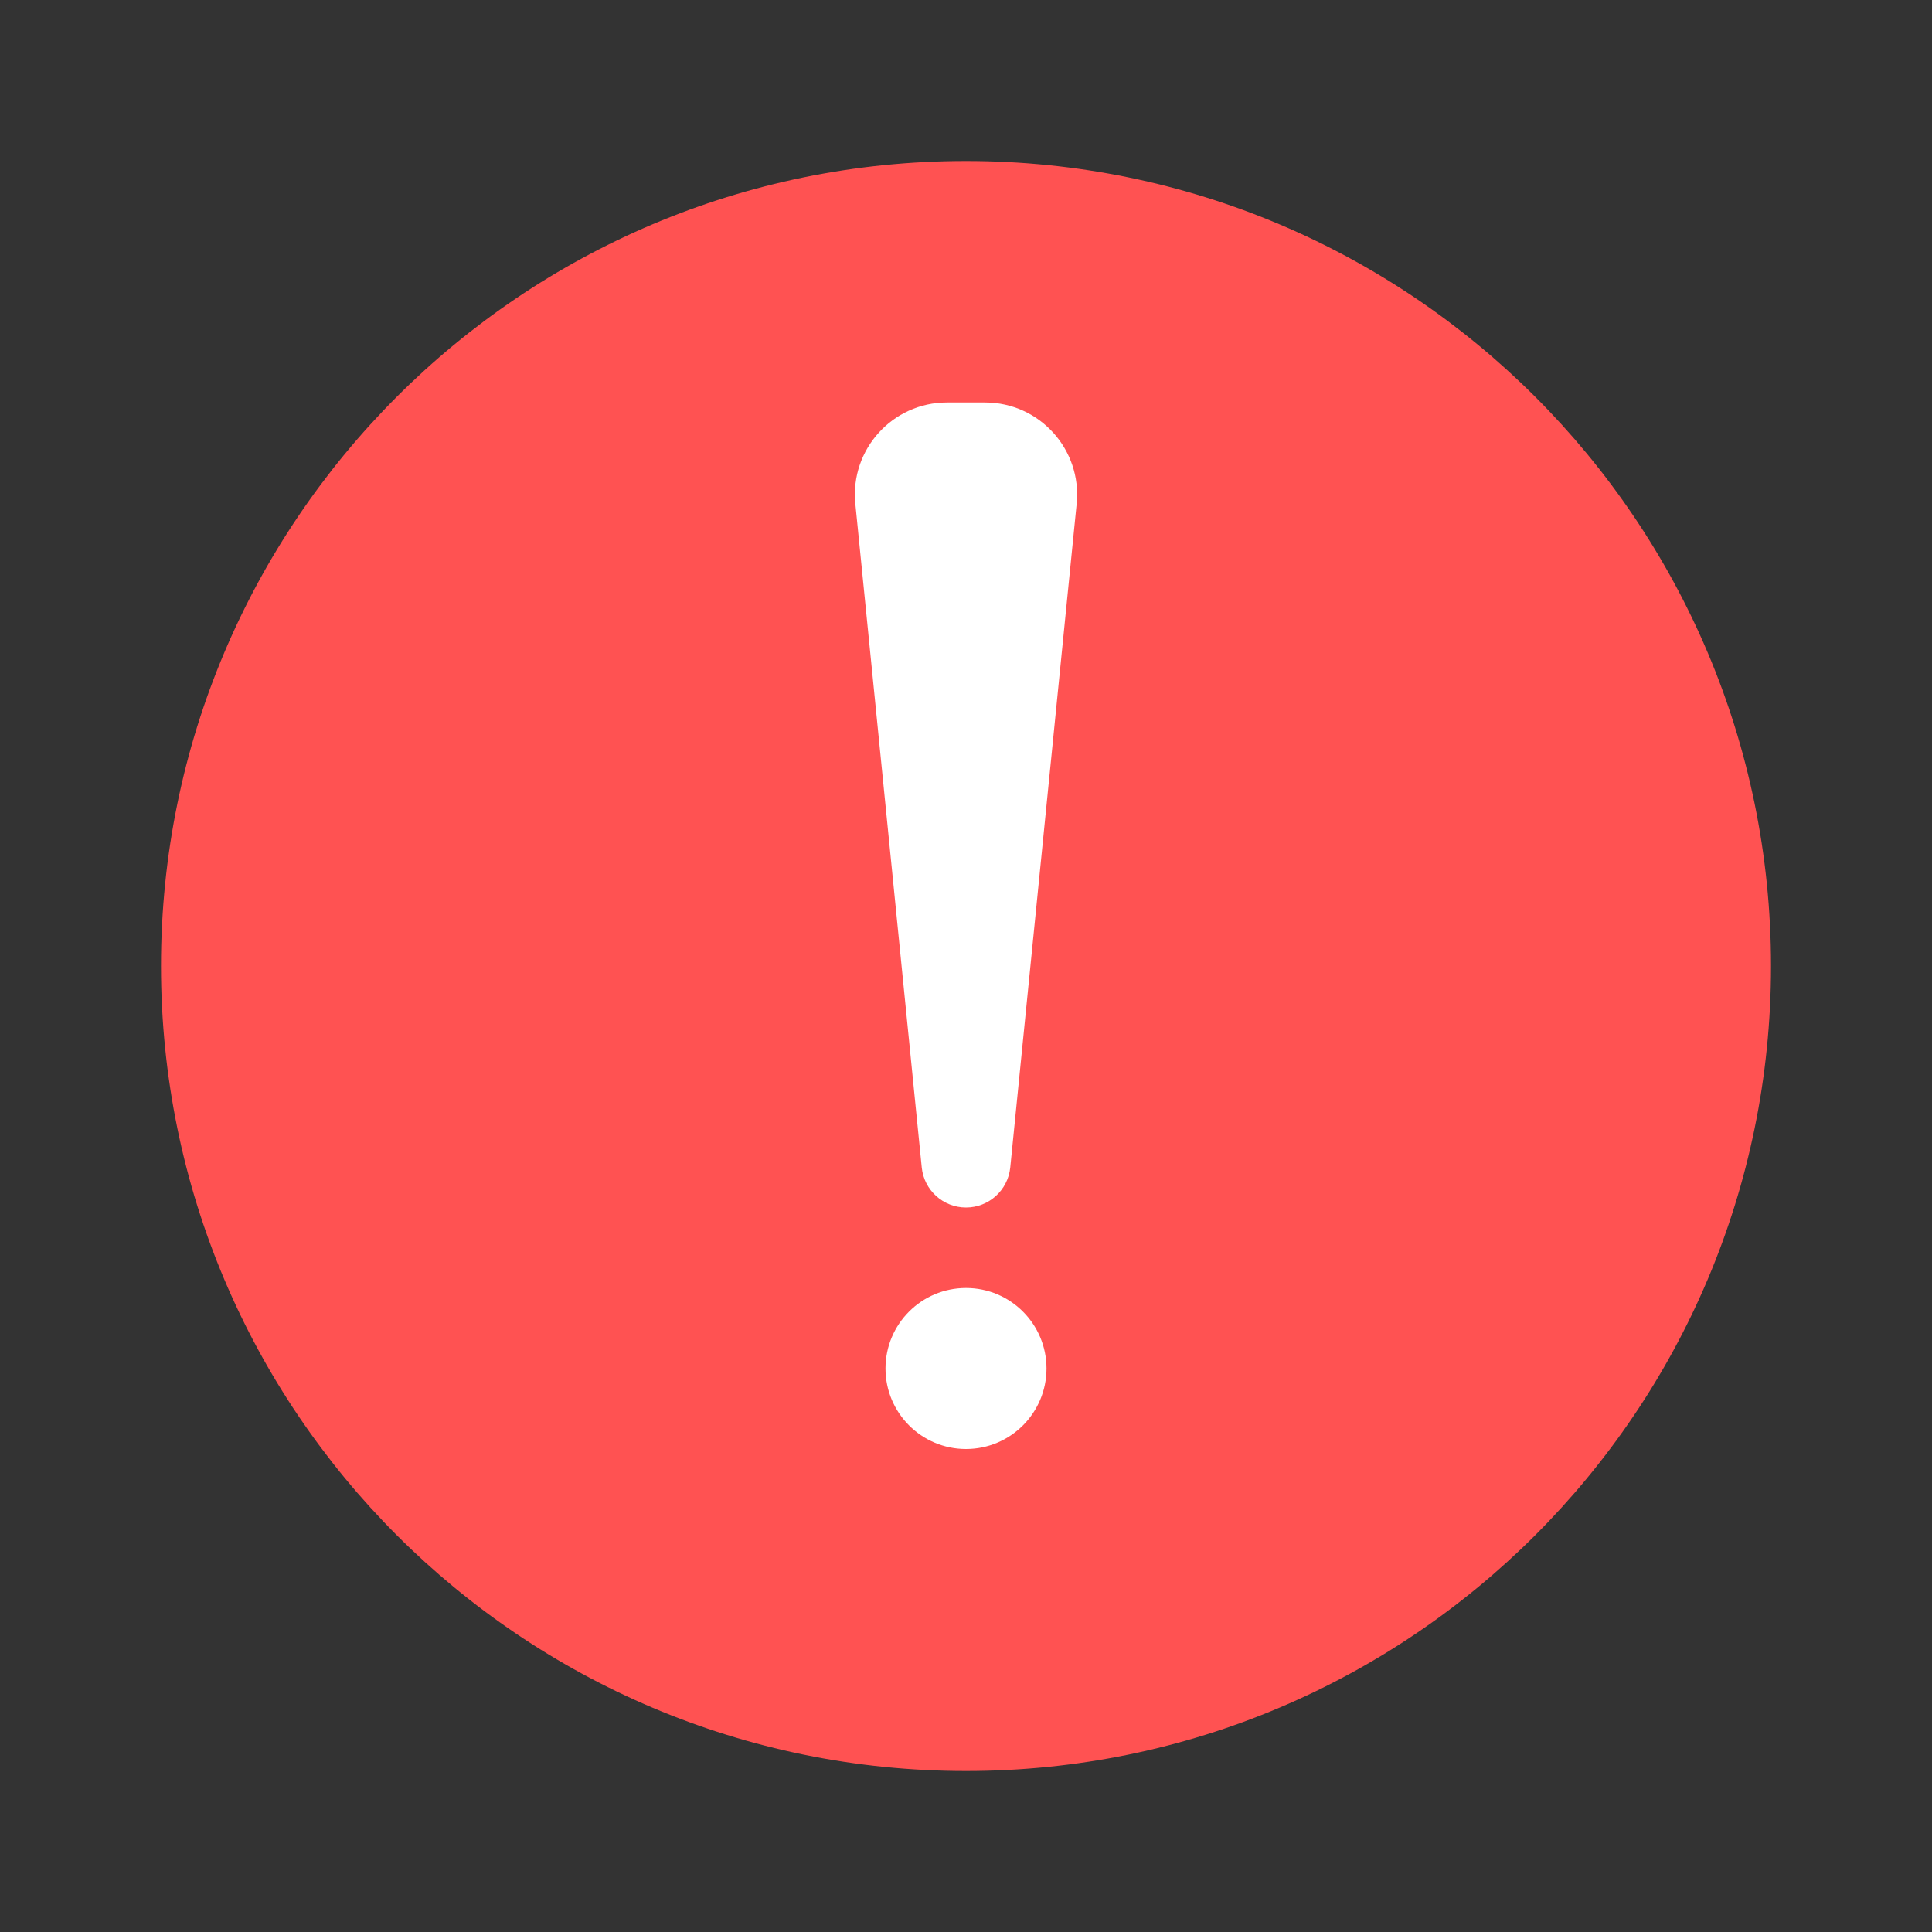 <svg width="21" height="21" viewBox="0 0 21 21" fill="none" xmlns="http://www.w3.org/2000/svg">
<rect x="0" y="0" width="21" height="21" fill="#333333" stroke="none"/>
<path d="M19.25 10.5C19.25 15.332 15.332 19.25 10.5 19.25C5.668 19.25 1.75 15.332 1.75 10.5C1.75 5.668 5.668 1.75 10.5 1.75C15.332 1.75 19.25 5.668 19.25 10.5Z" fill="#FF5252"/>
<path d="M10.019 12.69L9.297 5.474C9.239 4.886 9.701 4.375 10.293 4.375H10.707C11.299 4.375 11.761 4.886 11.703 5.474L10.981 12.69C10.956 12.937 10.748 13.125 10.5 13.125C10.252 13.125 10.044 12.937 10.019 12.69Z" fill="white"/>
<circle cx="10.5" cy="14.875" r="0.875" fill="white"/>
</svg>
